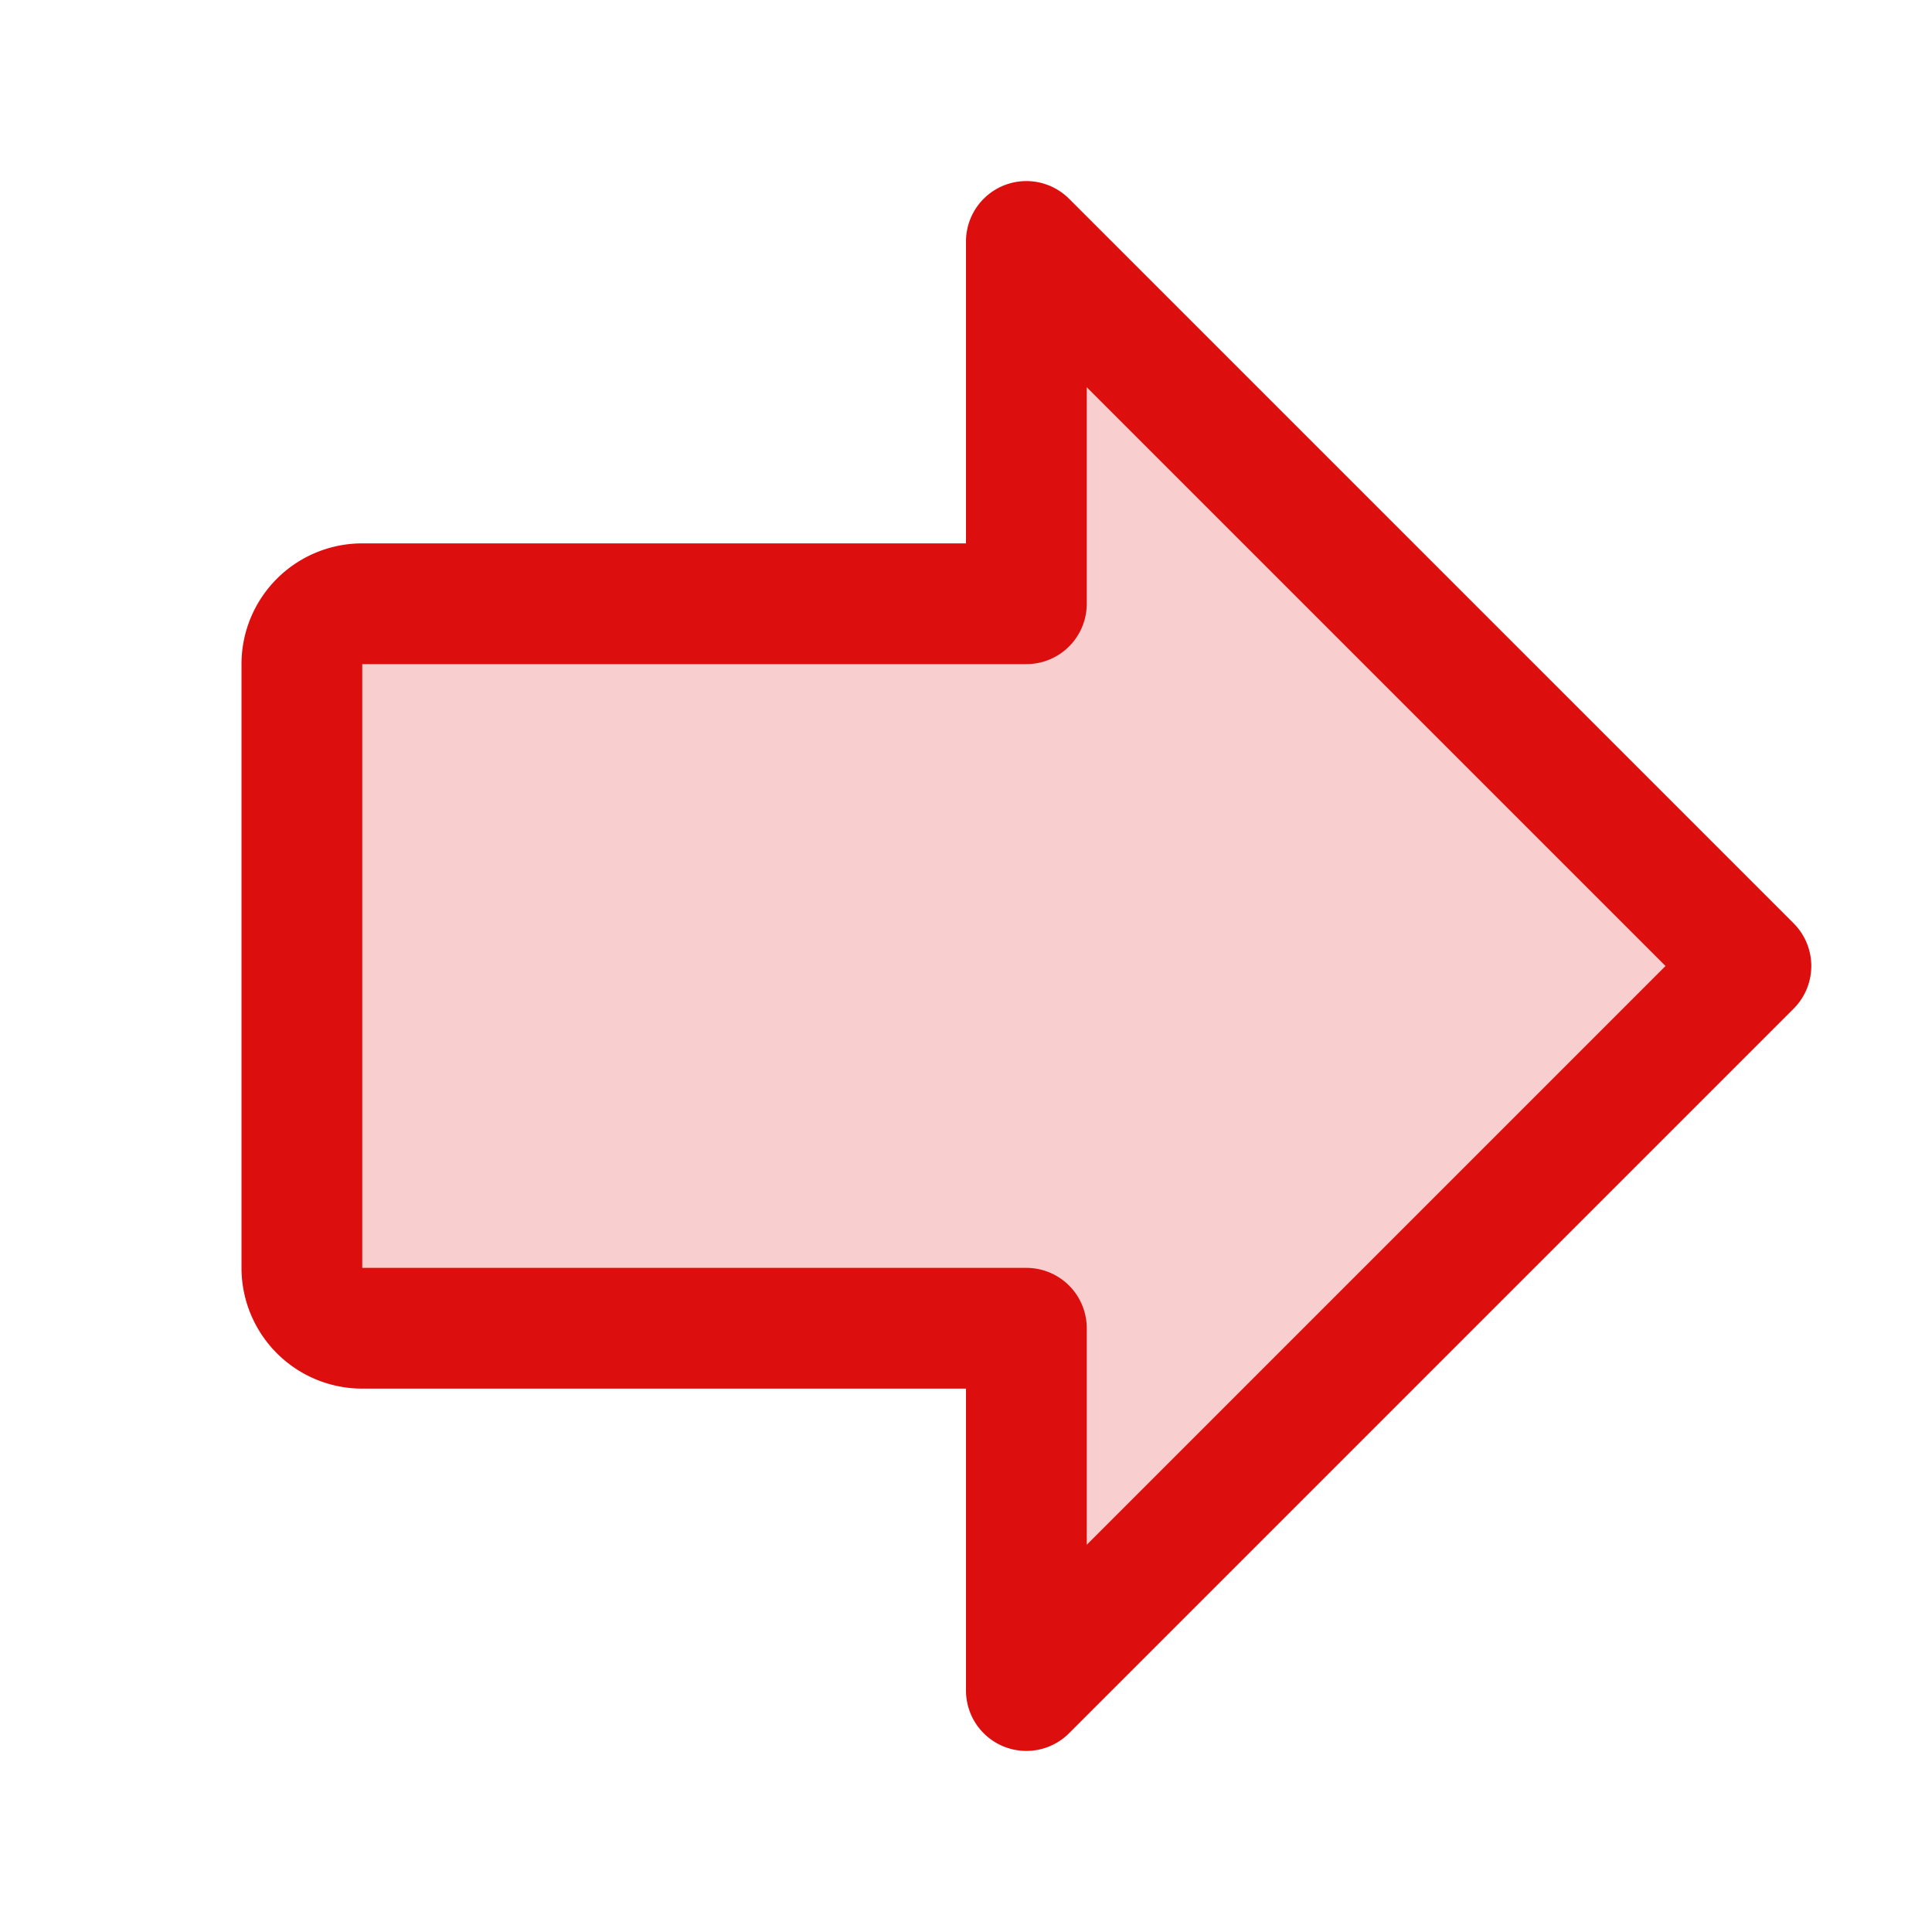 <svg xmlns="http://www.w3.org/2000/svg" viewBox="0 0 256 256" fill="#DD0E0E"><path d="M136,224V176H48a8,8,0,0,1-8-8V88a8,8,0,0,1,8-8h88V32l96,96Z" opacity="0.2"/><path d="M237.66,122.34l-96-96A8,8,0,0,0,128,32V72H48A16,16,0,0,0,32,88v80a16,16,0,0,0,16,16h80v40a8,8,0,0,0,13.66,5.66l96-96A8,8,0,0,0,237.66,122.34ZM144,204.69V176a8,8,0,0,0-8-8H48V88h88a8,8,0,0,0,8-8V51.31L220.69,128Z"/></svg>